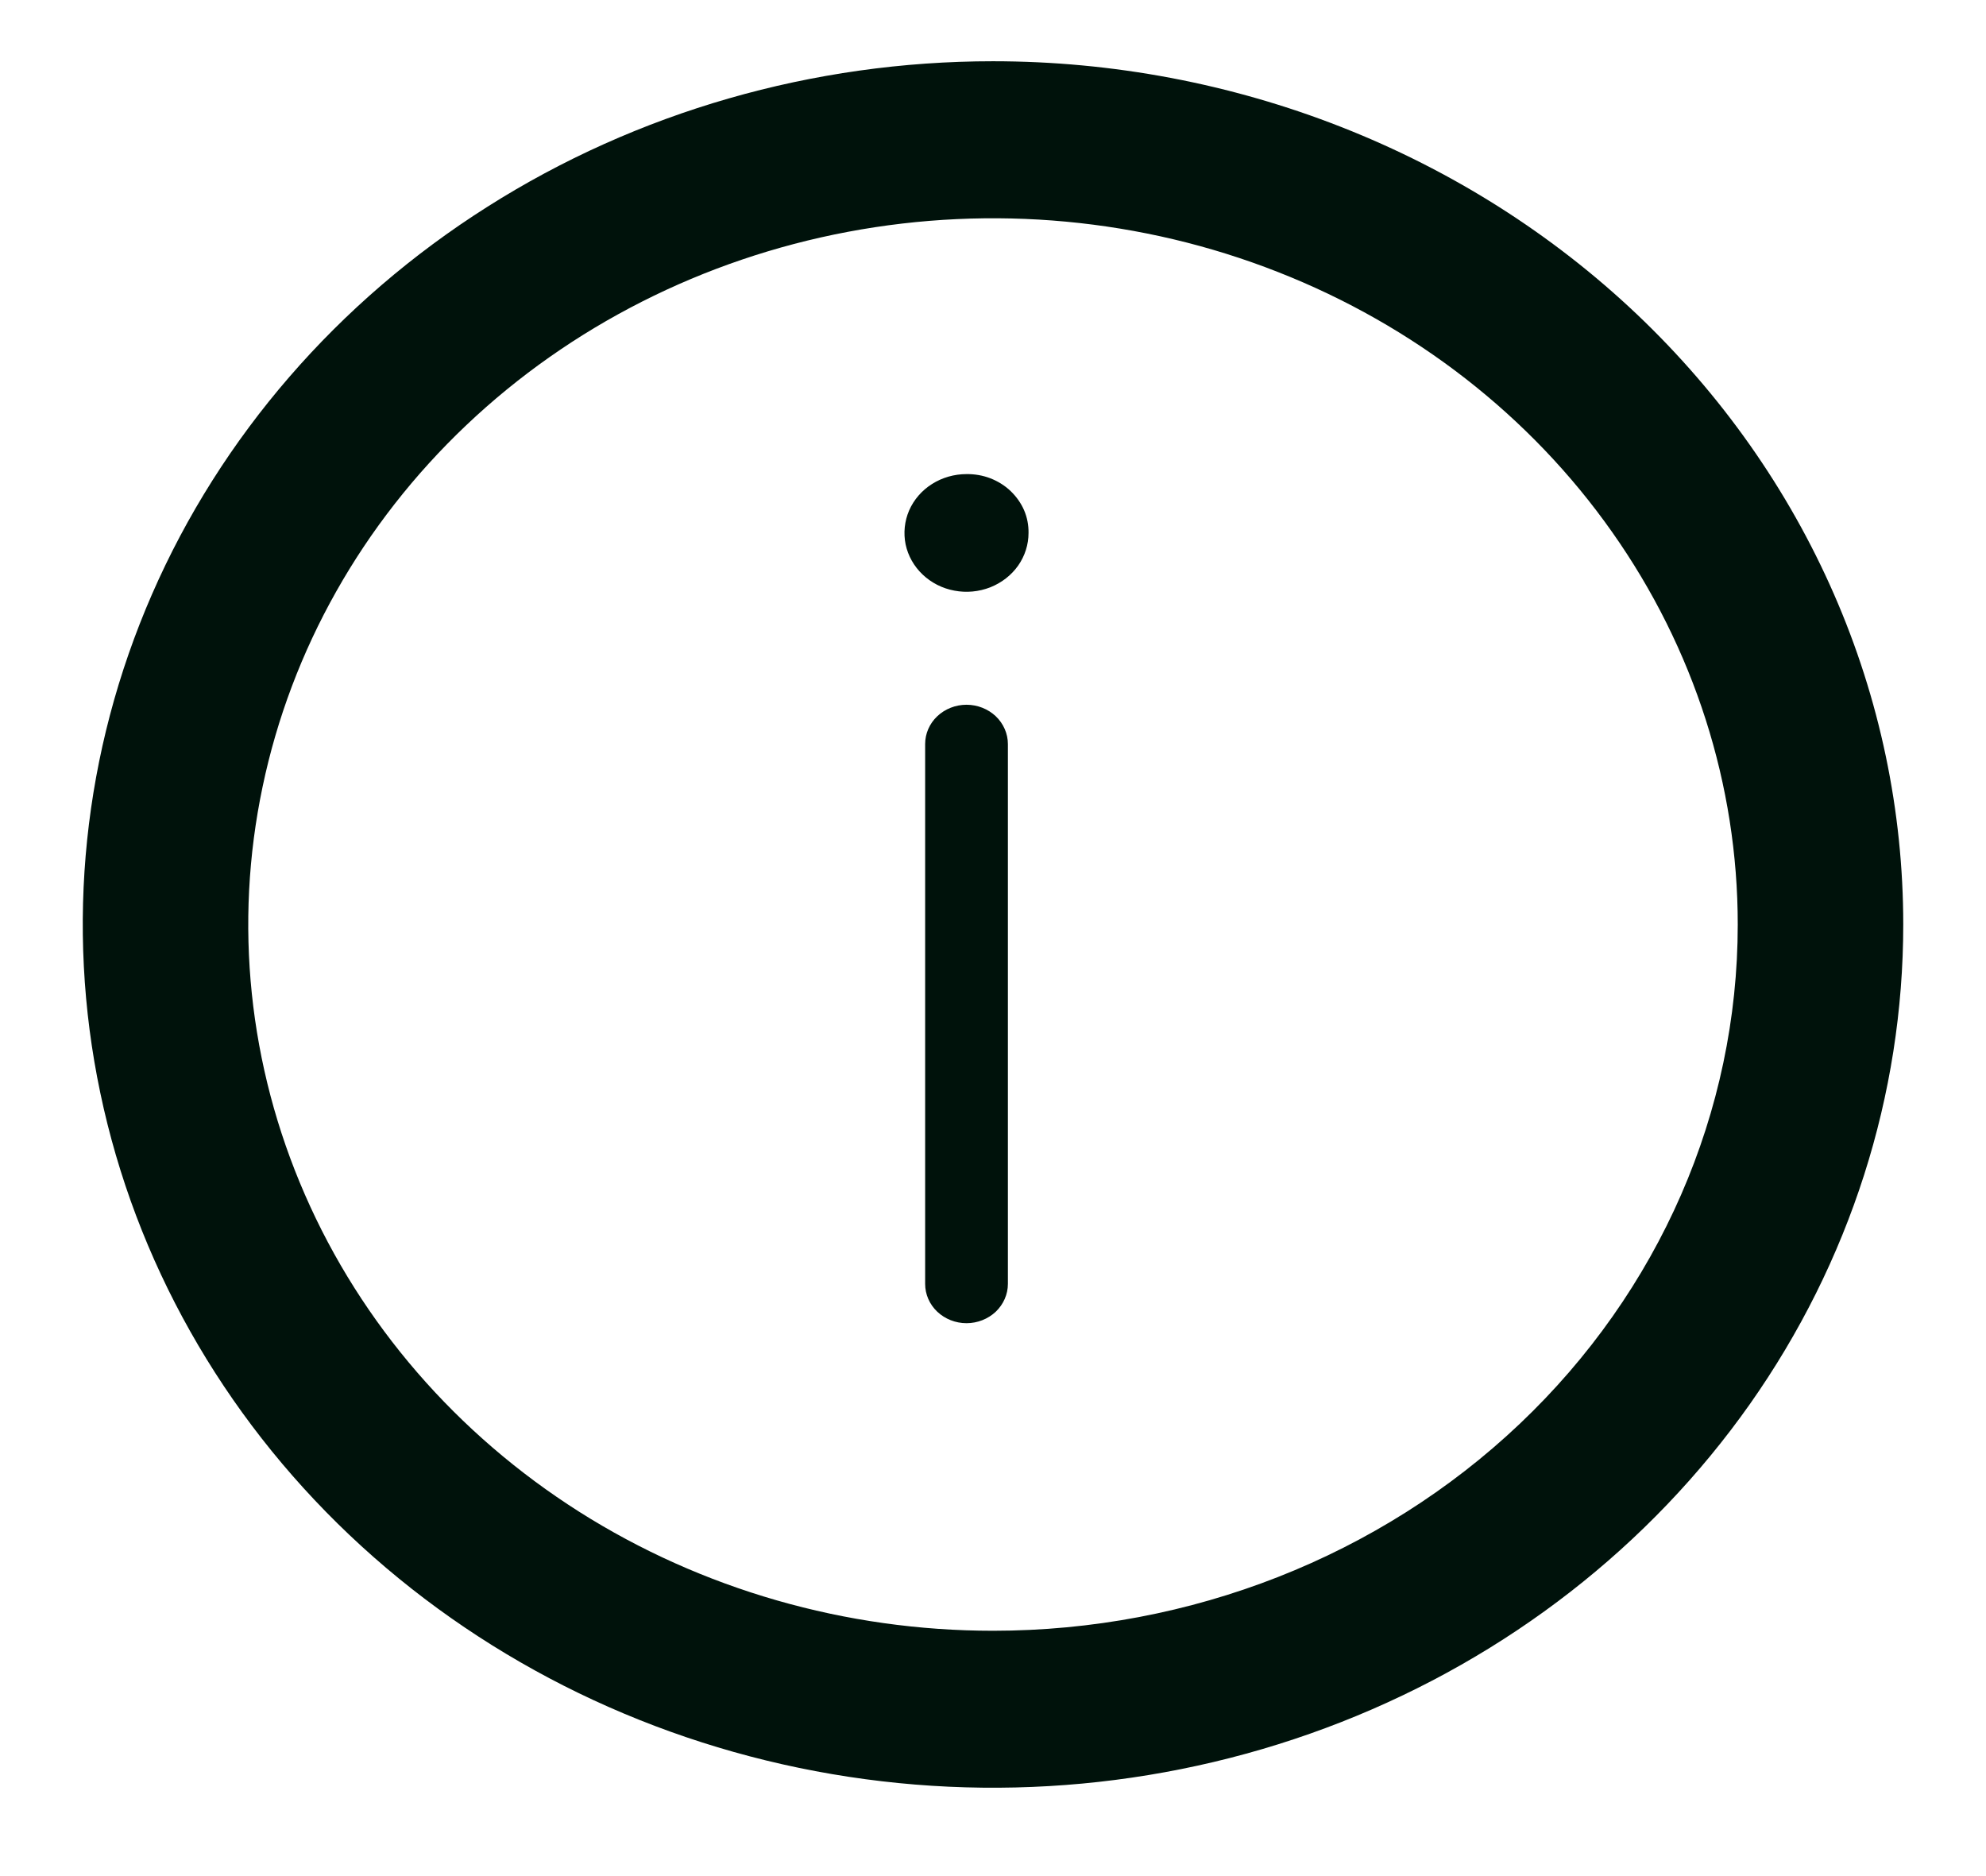 <?xml version="1.0" encoding="UTF-8" standalone="no"?><svg width='18' height='17' viewBox='0 0 18 17' fill='none' xmlns='http://www.w3.org/2000/svg'>
<path fill-rule='evenodd' clip-rule='evenodd' d='M9 0.555C7.368 0.555 5.773 1.014 4.417 1.874C3.06 2.733 2.002 3.955 1.378 5.384C0.754 6.813 0.59 8.386 0.909 9.903C1.227 11.421 2.013 12.814 3.166 13.908C4.32 15.002 5.79 15.747 7.391 16.049C8.991 16.351 10.65 16.196 12.157 15.604C13.665 15.012 14.953 14.009 15.86 12.723C16.766 11.437 17.25 9.924 17.25 8.377C17.25 7.35 17.037 6.333 16.622 5.384C16.207 4.435 15.6 3.573 14.834 2.846C14.068 2.12 13.158 1.544 12.157 1.151C11.156 0.758 10.083 0.555 9 0.555ZM9 14.777C7.665 14.777 6.36 14.402 5.25 13.699C4.14 12.995 3.275 11.996 2.764 10.826C2.253 9.657 2.119 8.37 2.38 7.129C2.64 5.887 3.283 4.747 4.227 3.852C5.171 2.957 6.374 2.348 7.683 2.101C8.993 1.854 10.35 1.98 11.583 2.465C12.816 2.949 13.871 3.769 14.612 4.822C15.354 5.874 15.75 7.112 15.75 8.377C15.75 10.075 15.039 11.703 13.773 12.903C12.507 14.103 10.79 14.777 9 14.777ZM8.76 6.386C8.66 6.386 8.565 6.424 8.495 6.49C8.424 6.557 8.385 6.648 8.385 6.742V11.634C8.385 11.728 8.424 11.819 8.495 11.886C8.565 11.952 8.66 11.99 8.76 11.99C8.859 11.99 8.955 11.952 9.025 11.886C9.095 11.819 9.135 11.728 9.135 11.634V6.742C9.135 6.648 9.095 6.557 9.025 6.49C8.955 6.424 8.859 6.386 8.76 6.386ZM8.447 4.386C8.54 4.327 8.649 4.296 8.76 4.296C8.834 4.295 8.908 4.308 8.976 4.334C9.045 4.361 9.108 4.4 9.16 4.45C9.212 4.5 9.254 4.559 9.282 4.624C9.31 4.689 9.323 4.759 9.322 4.829C9.322 4.935 9.289 5.038 9.228 5.125C9.166 5.213 9.078 5.281 8.975 5.322C8.872 5.362 8.759 5.373 8.65 5.352C8.541 5.332 8.441 5.281 8.362 5.206C8.284 5.132 8.23 5.037 8.208 4.933C8.187 4.83 8.198 4.722 8.24 4.625C8.283 4.527 8.355 4.444 8.447 4.386Z' fill='#00120B'/>
</svg>
